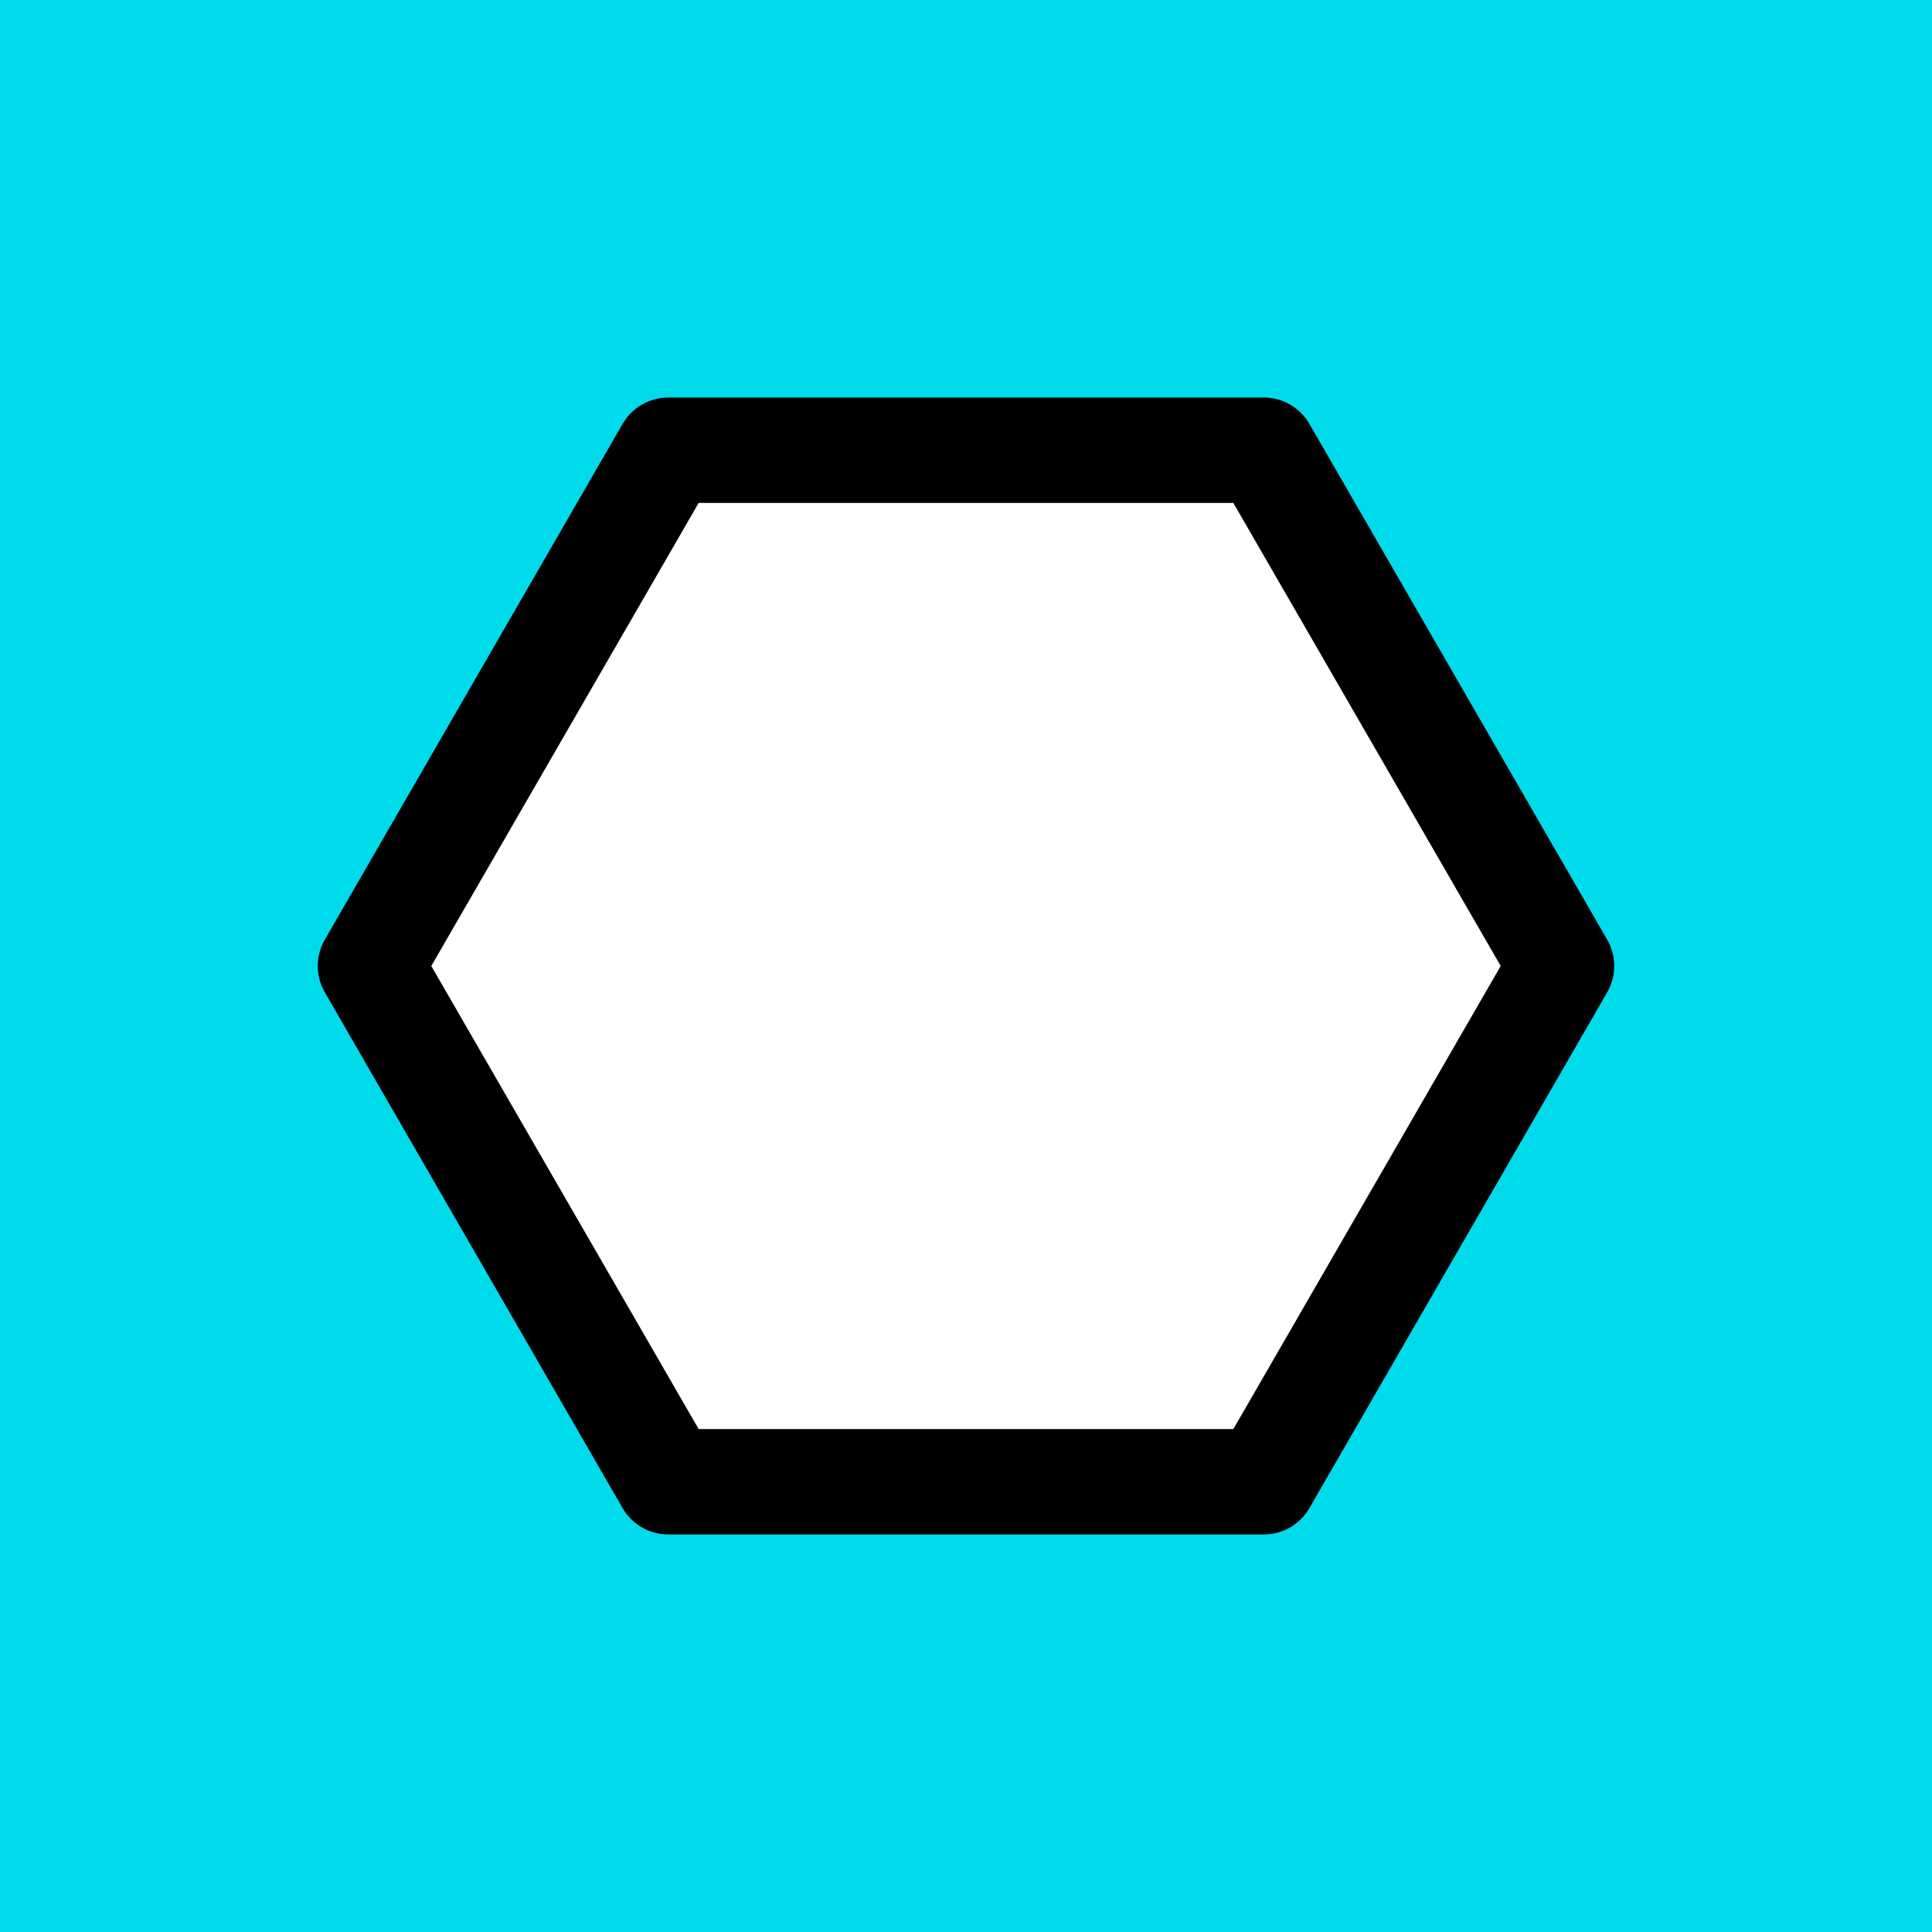 <?xml version="1.0" encoding="utf-8"?>
<!-- Generator: Adobe Illustrator 16.0.0, SVG Export Plug-In . SVG Version: 6.00 Build 0)  -->
<!DOCTYPE svg PUBLIC "-//W3C//DTD SVG 1.1//EN" "http://www.w3.org/Graphics/SVG/1.1/DTD/svg11.dtd">
<svg version="1.1" xmlns="http://www.w3.org/2000/svg" xmlns:xlink="http://www.w3.org/1999/xlink" x="0px" y="0px" width="220px"
	 height="220px" viewBox="0 0 220 220" enable-background="new 0 0 220 220" xml:space="preserve">
<g id="bg" display="none">
	<rect x="-1045.836" y="-6681.787" display="inline" fill="#FFFFFF" width="3240.076" height="8444.104"/>
</g>
<g id="Layer_3" display="none">
</g>
<g id="Layer_1">
	<g>
		<defs>
			<rect id="SVGID_261_" x="-600" y="-5700" width="220" height="220"/>
		</defs>
		<clipPath id="SVGID_2_">
			<use xlink:href="#SVGID_261_"  overflow="visible"/>
		</clipPath>
	</g>
	<g>
		<defs>
			<rect id="SVGID_269_" x="-300" y="-5700" width="220" height="220"/>
		</defs>
		<clipPath id="SVGID_4_">
			<use xlink:href="#SVGID_269_"  overflow="visible"/>
		</clipPath>
	</g>
	<rect fill="#00DBEC" width="220" height="220"/>
	
		<polygon fill="#FFFFFF" stroke="#000000" stroke-width="12" stroke-linecap="round" stroke-linejoin="round" stroke-miterlimit="10" points="
		76.092,168.73 42.184,110 76.092,51.27 143.908,51.27 177.816,110 143.908,168.73 	"/>
</g>
</svg>
